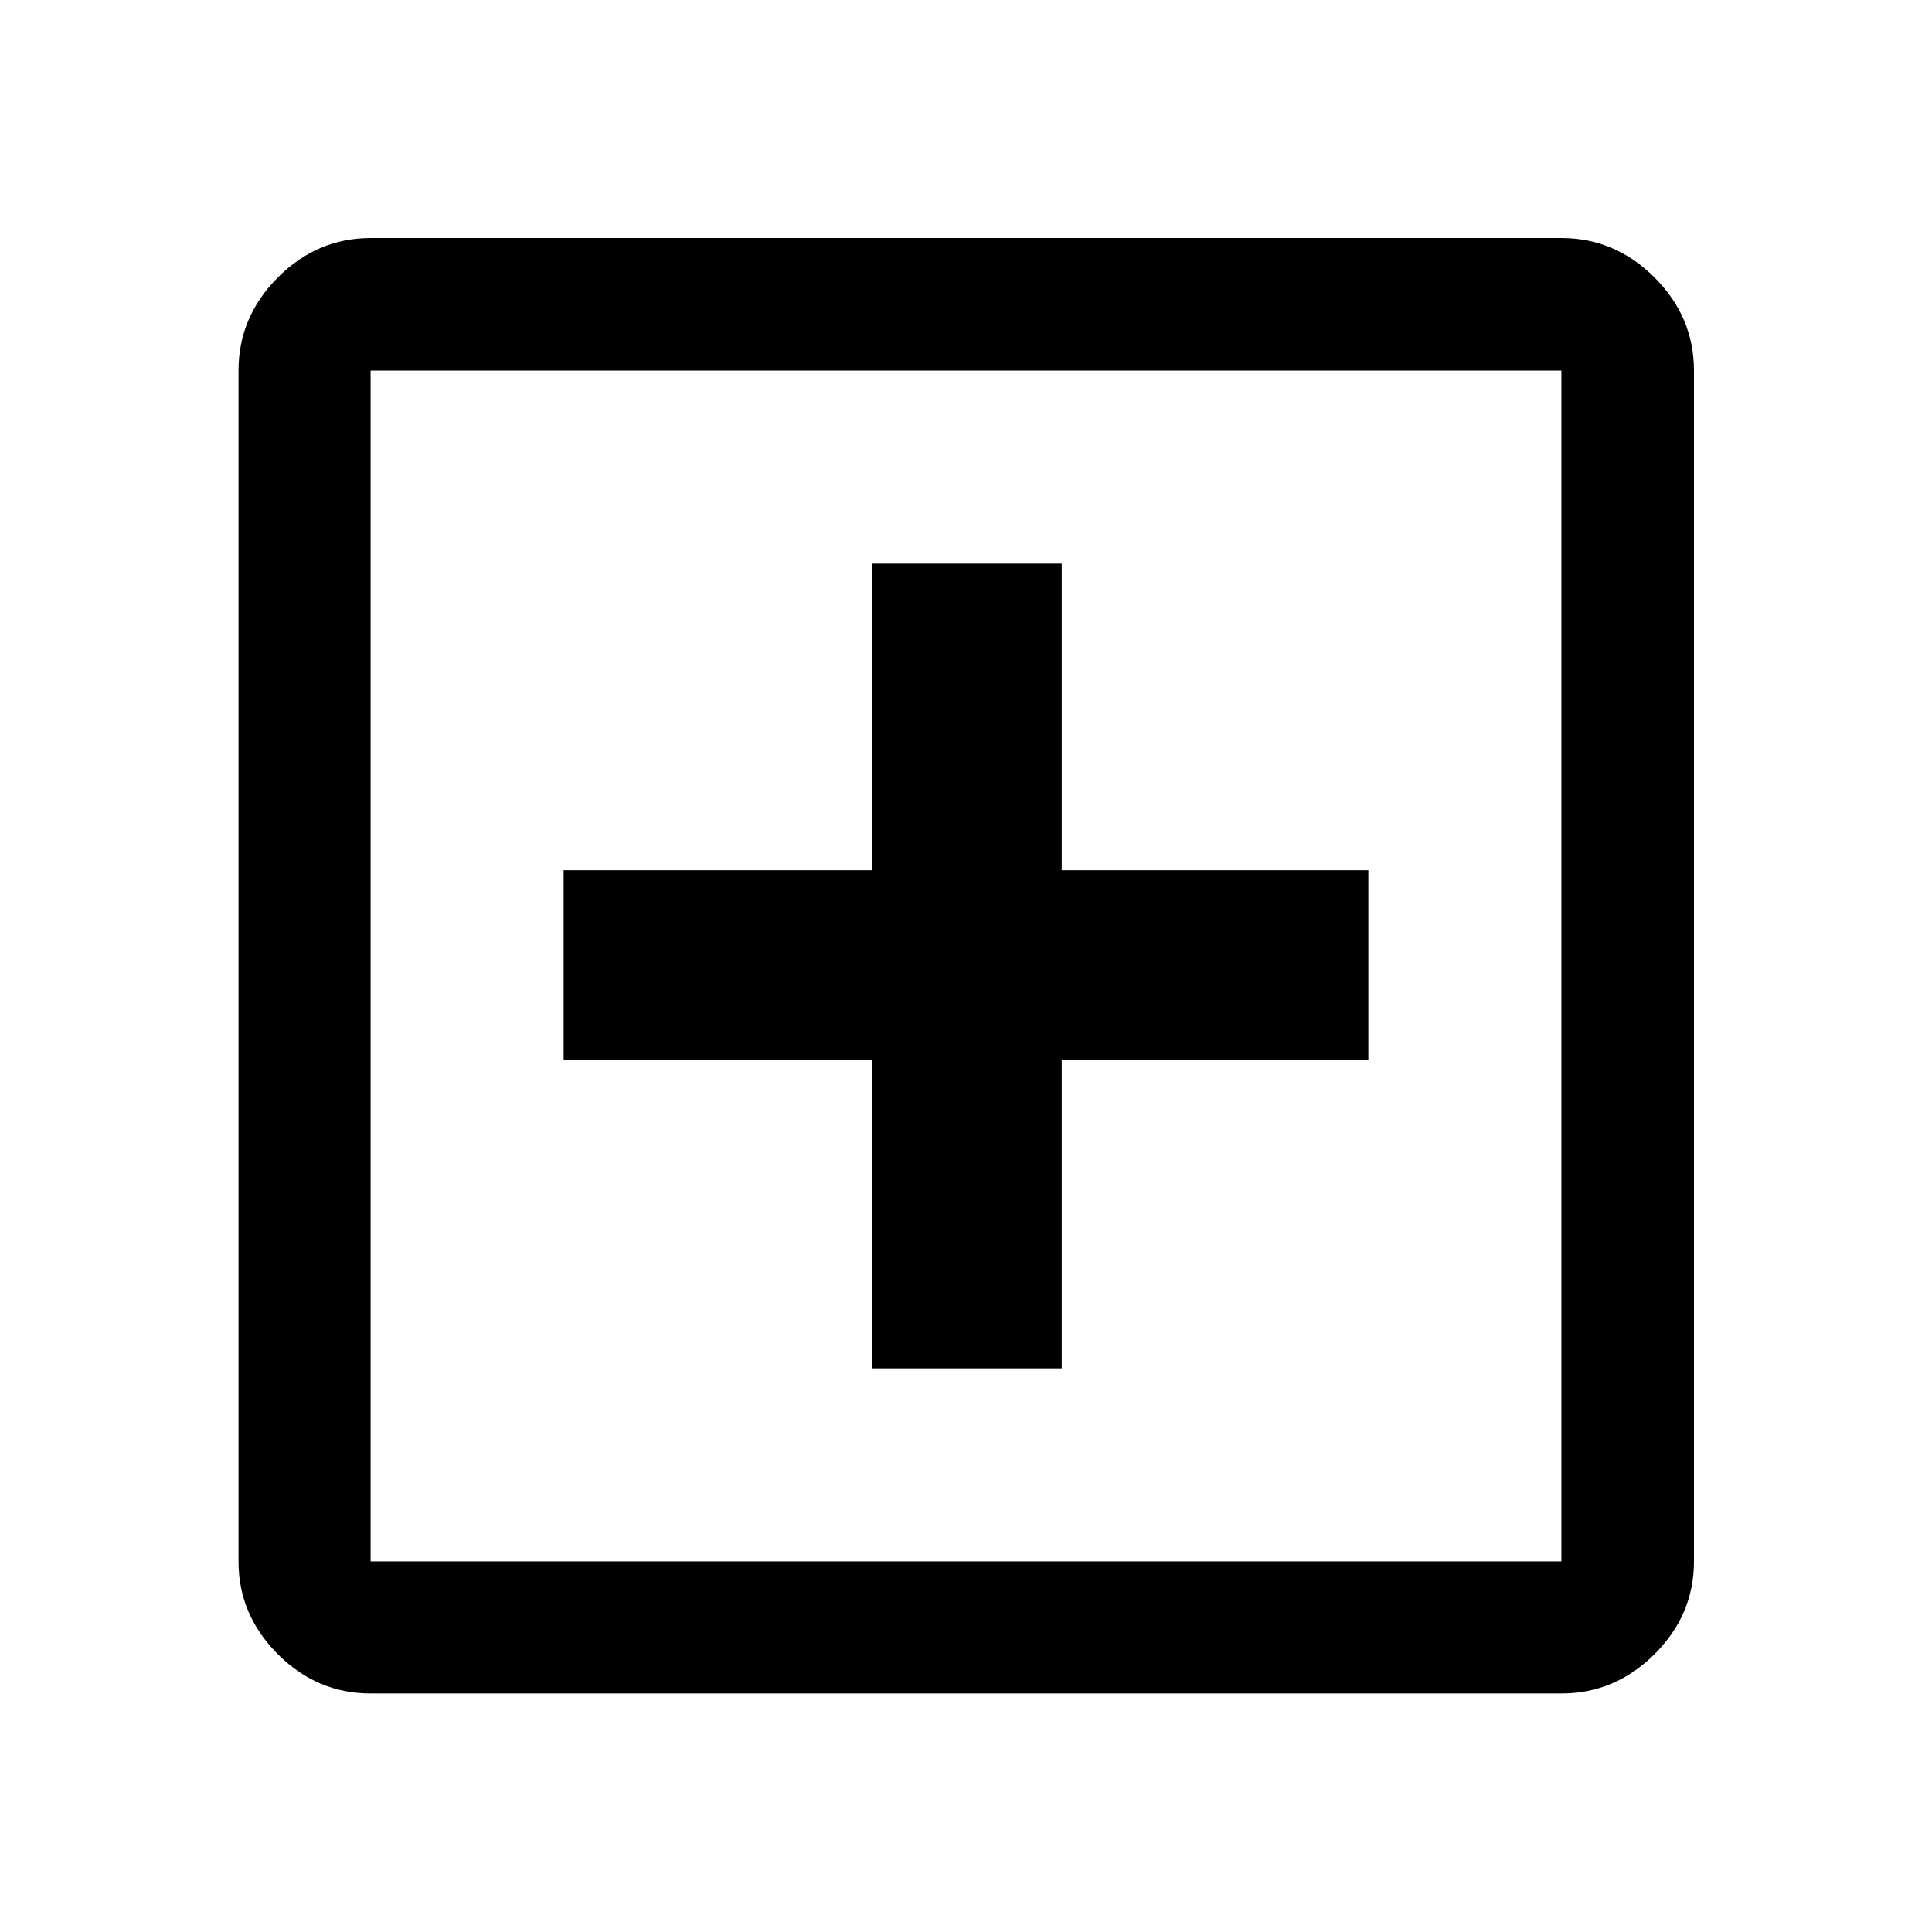 <svg xmlns="http://www.w3.org/2000/svg" height="48" viewBox="0 -960 960 960" width="48"><path d="M433.43-280.07h94.14v-153.36h152.36v-94.14H527.57v-152.36h-94.14v152.36H280.07v94.14h153.36v153.36ZM184.15-118.52q-26.57 0-46.1-19.53t-19.53-46.1v-591.7q0-26.66 19.53-46.27 19.53-19.6 46.1-19.6h591.7q26.66 0 46.27 19.6 19.6 19.61 19.6 46.27v591.7q0 26.57-19.6 46.1-19.61 19.53-46.27 19.53h-591.7Zm0-65.63h591.7v-591.7h-591.7v591.7Zm0-591.7v591.7-591.7Z"/></svg>
